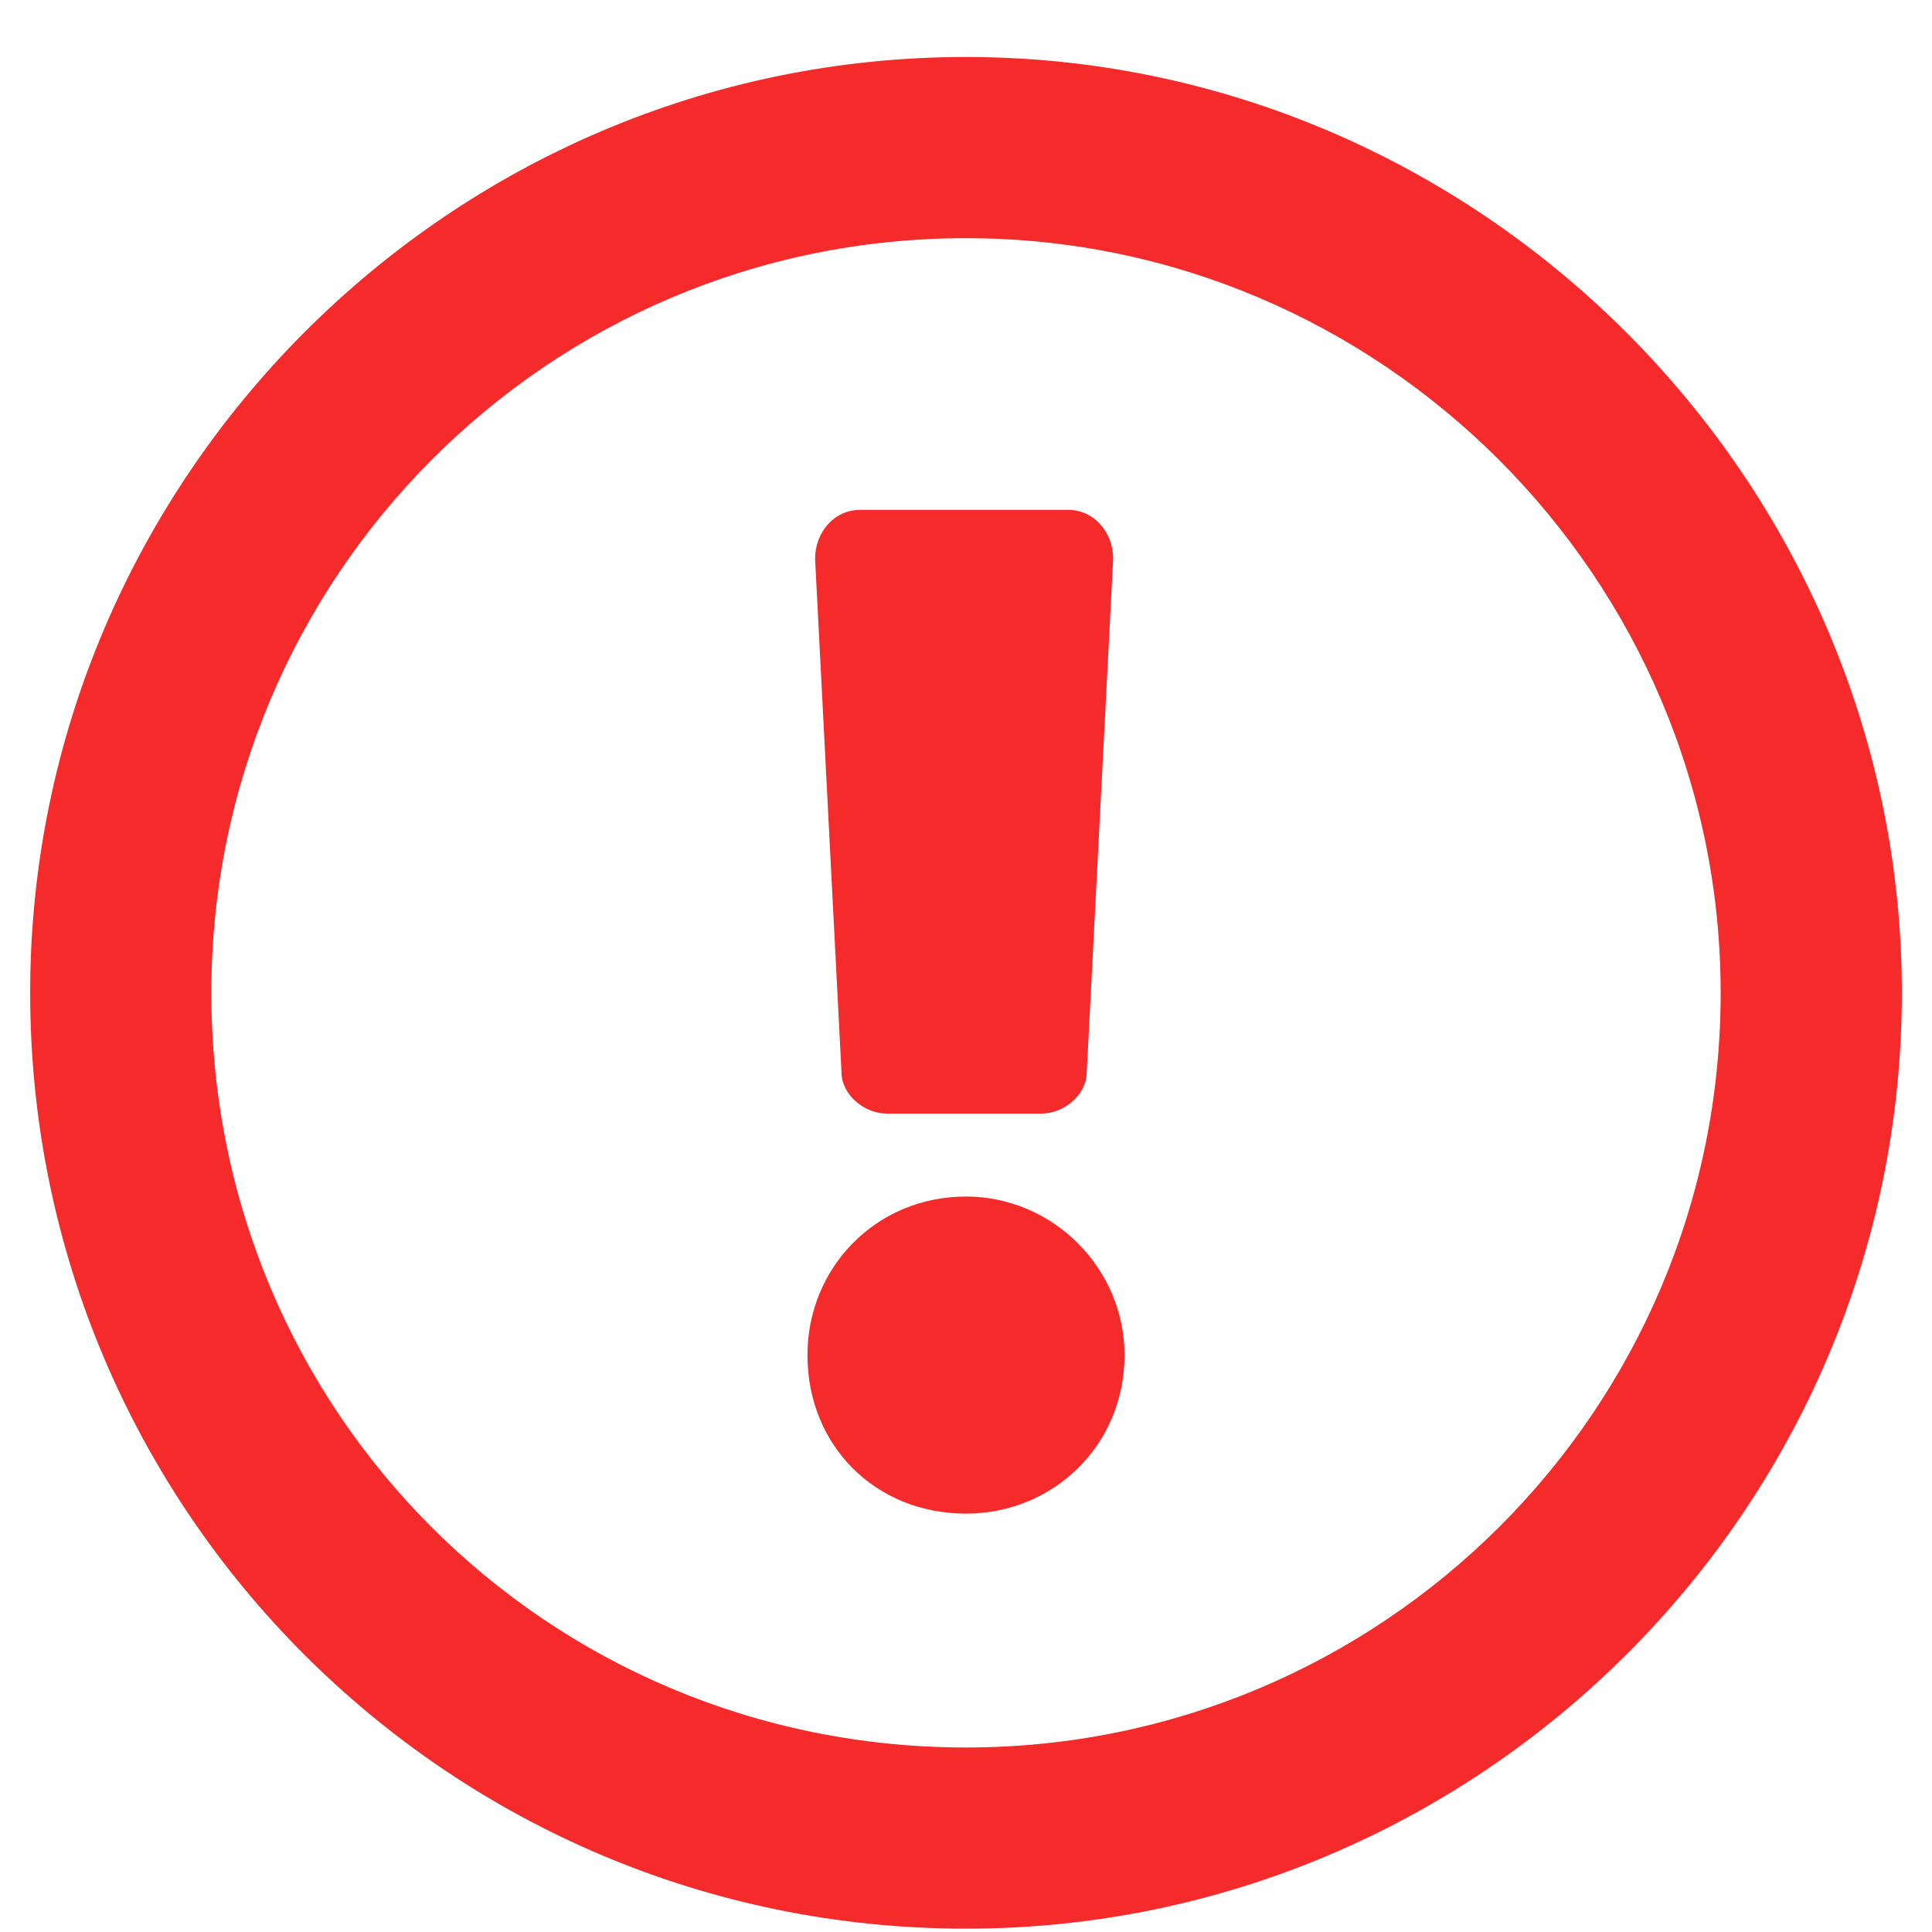 <svg width="18" height="18" viewBox="0 0 18 18" fill="none" xmlns="http://www.w3.org/2000/svg">
<path d="M9 0.531C4.184 0.531 0.281 4.469 0.281 9.25C0.281 14.066 4.184 17.969 9 17.969C13.781 17.969 17.719 14.066 17.719 9.25C17.719 4.469 13.781 0.531 9 0.531ZM9 16.281C5.098 16.281 1.969 13.152 1.969 9.25C1.969 5.383 5.098 2.219 9 2.219C12.867 2.219 16.031 5.383 16.031 9.25C16.031 13.152 12.867 16.281 9 16.281ZM10.477 12.625C10.477 11.816 9.809 11.148 9 11.148C8.156 11.148 7.523 11.816 7.523 12.625C7.523 13.469 8.156 14.102 9 14.102C9.809 14.102 10.477 13.469 10.477 12.625ZM7.594 5.207L7.84 9.988C7.84 10.199 8.051 10.375 8.262 10.375H9.703C9.914 10.375 10.125 10.199 10.125 9.988L10.371 5.207C10.371 4.961 10.195 4.75 9.949 4.75H8.016C7.77 4.75 7.594 4.961 7.594 5.207Z" fill="#F52A2A"/>
</svg>
